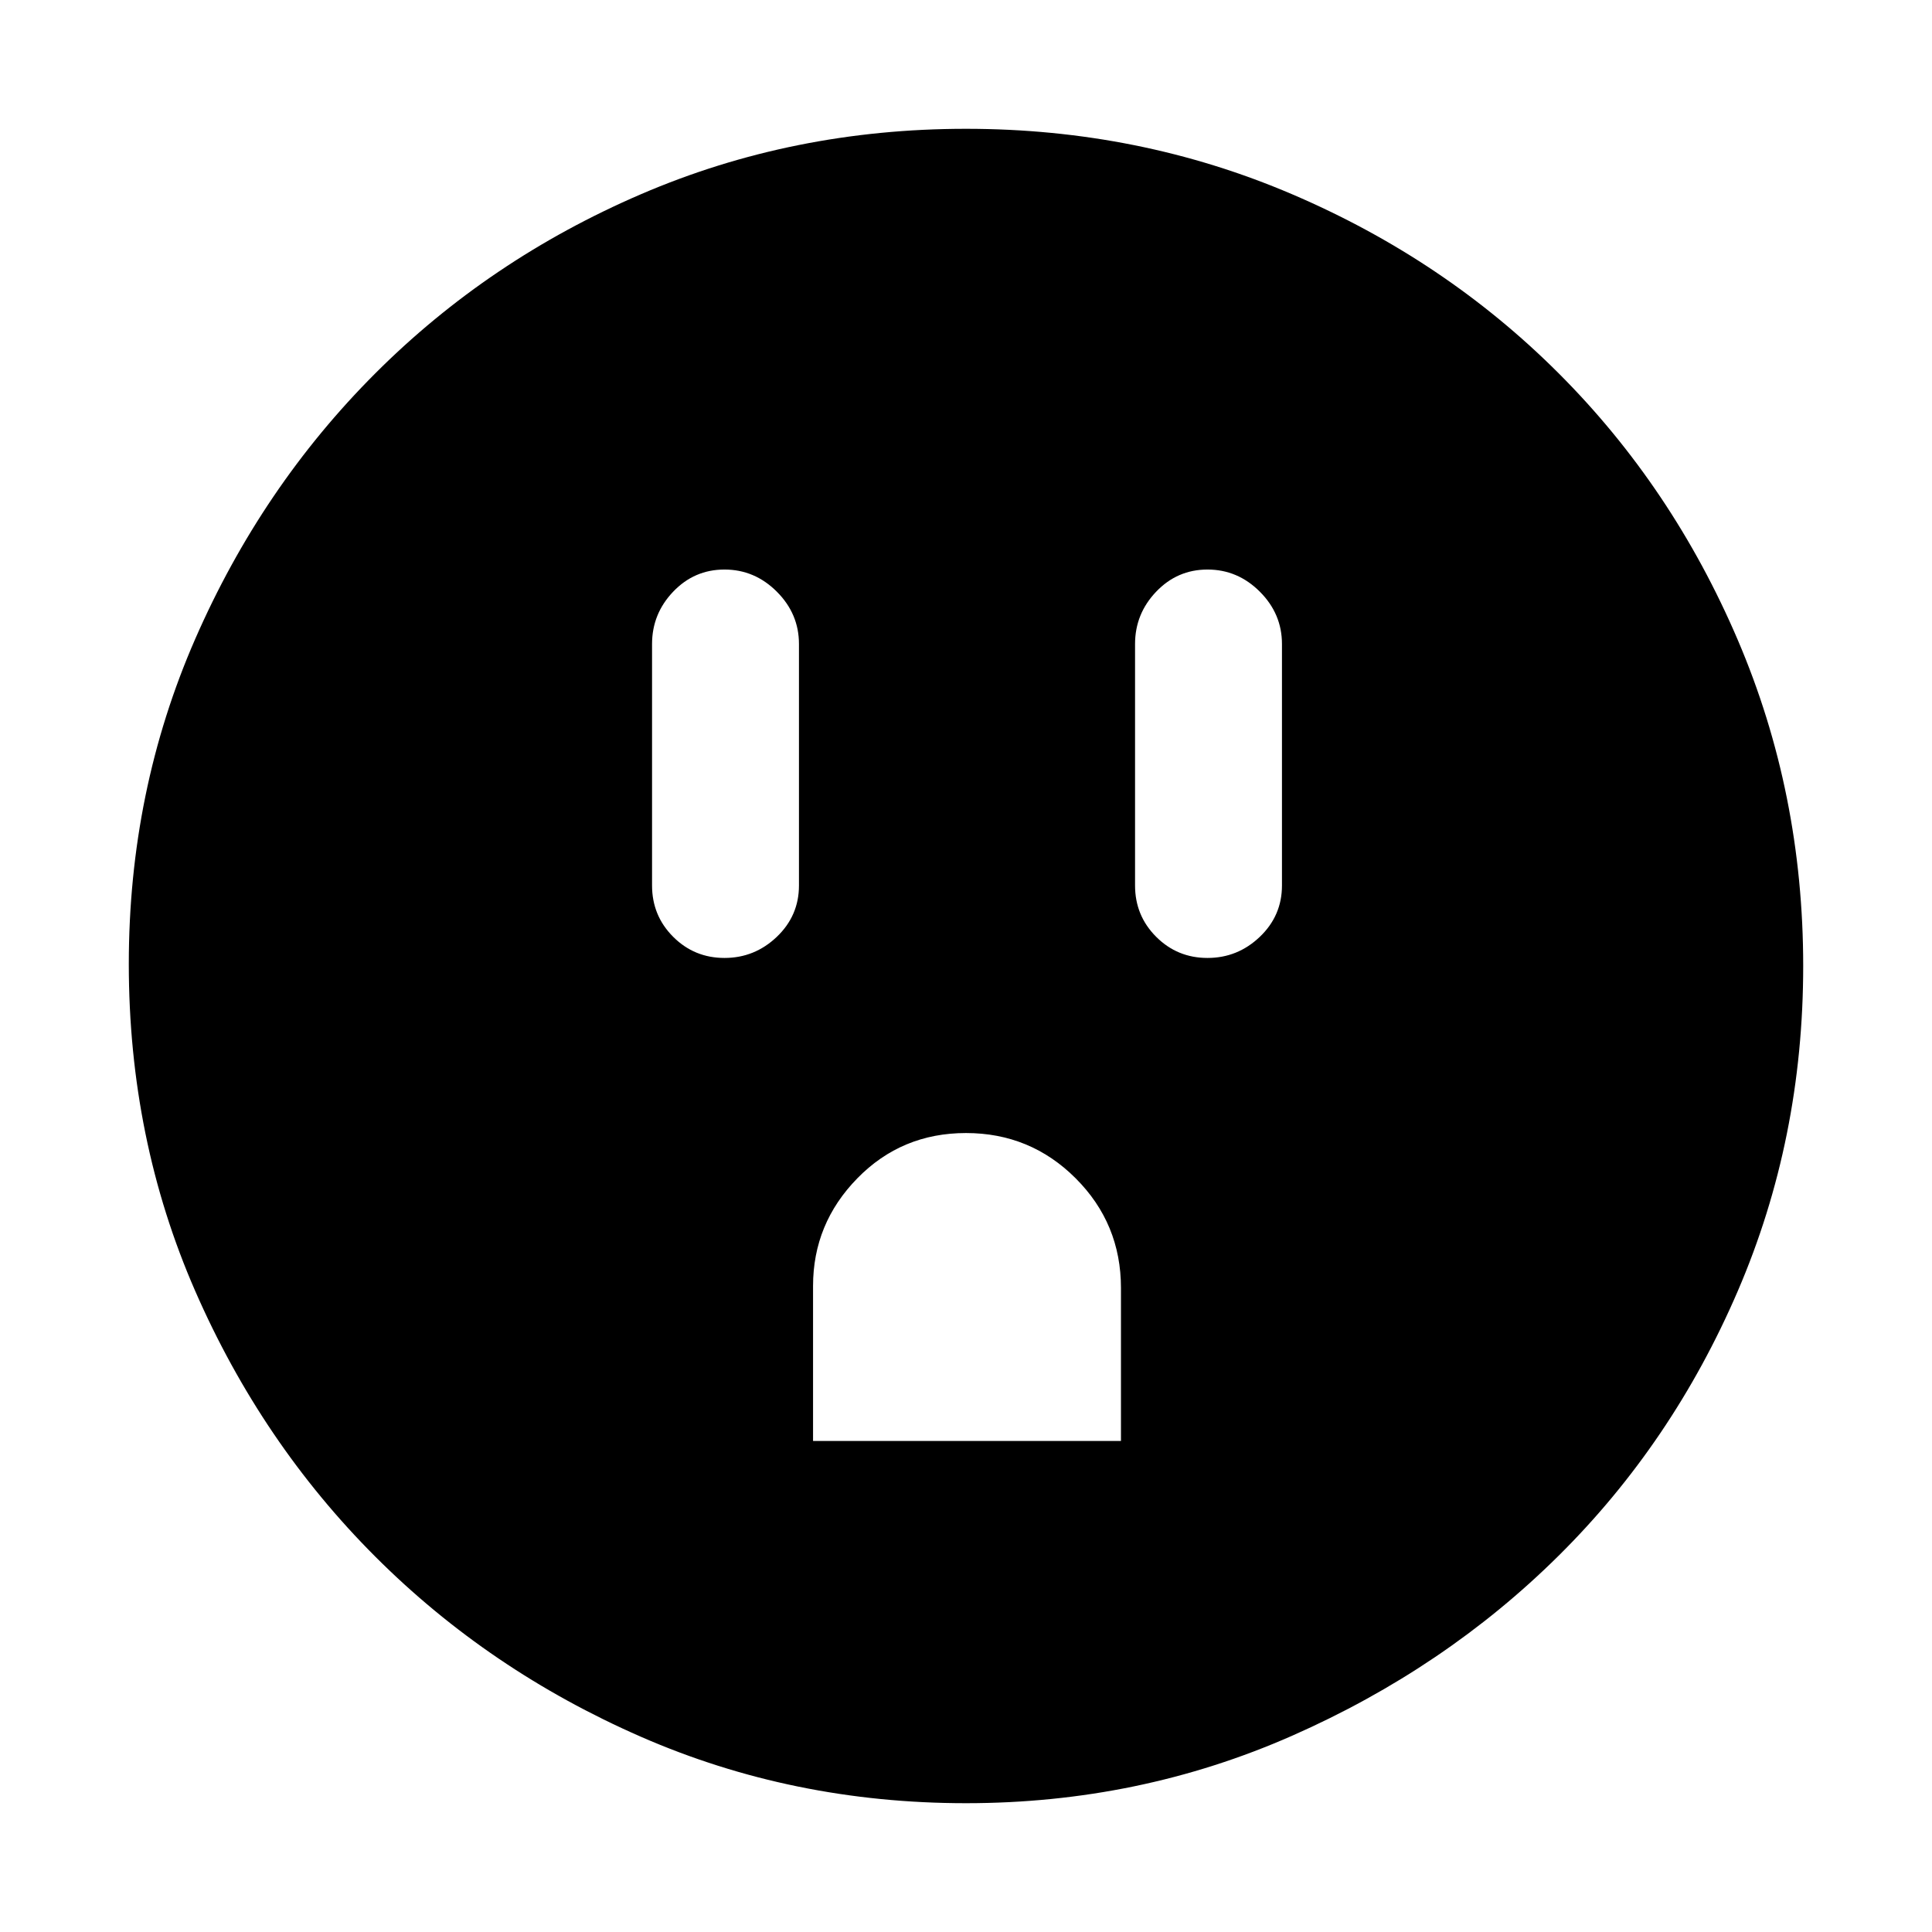 <svg xmlns="http://www.w3.org/2000/svg" height="48" width="48"><path d="M18 23.8q.75 0 1.3-.525T19.85 22v-6q0-.75-.55-1.3t-1.3-.55q-.75 0-1.275.55-.525.55-.525 1.3v6q0 .75.525 1.275.525.525 1.275.525Zm2.2 12h7.65V32q0-1.6-1.125-2.725T24 28.15q-1.6 0-2.7 1.125t-1.1 2.675Zm9.8-12q.75 0 1.3-.525T31.85 22v-6q0-.75-.55-1.3t-1.3-.55q-.75 0-1.275.55-.525.55-.525 1.3v6q0 .75.525 1.275.525.525 1.275.525Zm-6 21q-4.3 0-8.075-1.65-3.775-1.65-6.6-4.475-2.825-2.825-4.475-6.6Q3.2 28.3 3.2 23.95q0-4.3 1.65-8.075 1.65-3.775 4.475-6.6 2.825-2.825 6.6-4.45Q19.7 3.2 24 3.2q4.3 0 8.1 1.625t6.625 4.45q2.825 2.825 4.45 6.625T44.8 24q0 4.3-1.625 8.075-1.625 3.775-4.45 6.575-2.825 2.8-6.625 4.475Q28.3 44.8 24 44.8Z"/></svg>